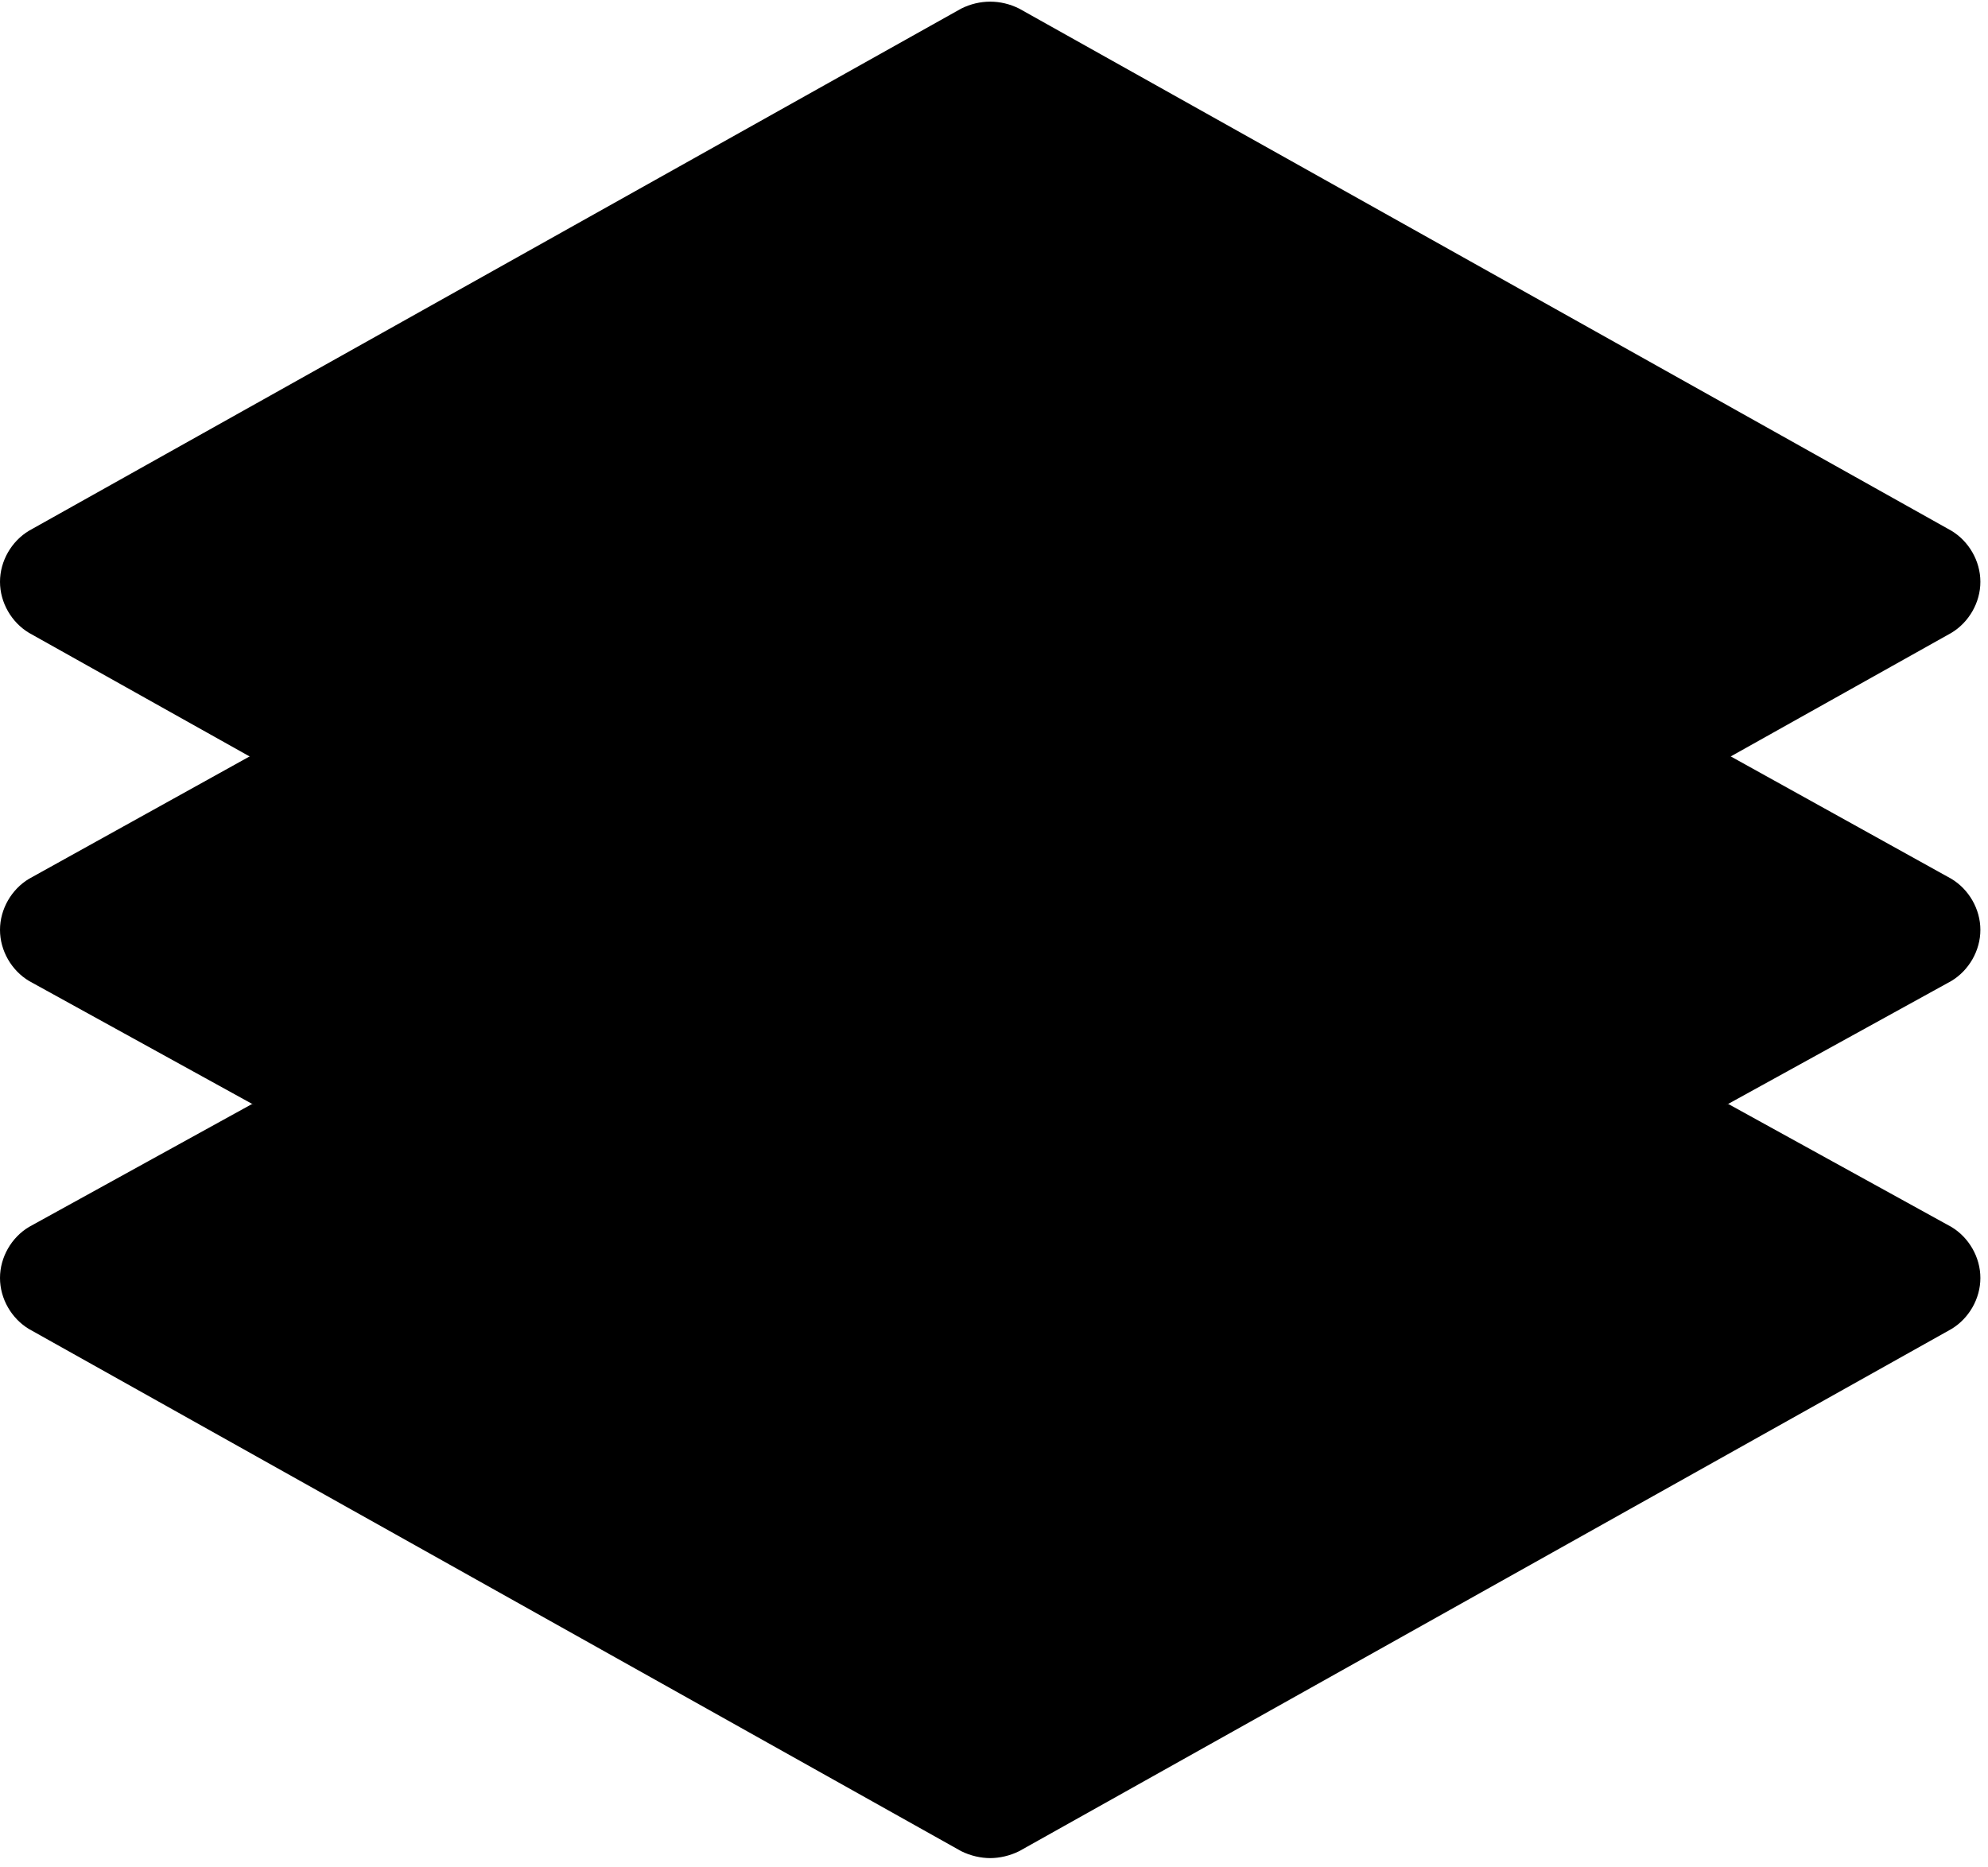<svg width="66" height="62" viewBox="0 0 66 62" fill="none" xmlns="http://www.w3.org/2000/svg">
<path d="M64.784 29.178L54.37 23.4C53.753 23.092 53.06 23.092 52.443 23.4L48.283 25.75V9.686H17.464V25.75L13.303 23.4C12.687 23.092 11.994 23.092 11.377 23.4L0.963 29.178C0.385 29.525 0 30.18 0 30.873C0 31.567 0.385 32.222 0.963 32.569L8.372 36.652L28.058 53.757H37.689L57.374 36.652L64.784 32.569C65.362 32.222 65.747 31.567 65.747 30.873C65.747 30.18 65.362 29.525 64.784 29.178ZM32.873 34.456L23.122 28.947H42.624L32.873 34.456Z" fill="url(#paint0_linear_6_2188)" style=""/>
<path d="M64.784 40.736L57.374 36.652L33.837 49.904C33.528 50.058 33.182 50.135 32.873 50.135C32.565 50.135 32.218 50.058 31.91 49.904L8.372 36.652L0.963 40.736C0.385 41.082 0 41.737 0 42.431C0 43.124 0.385 43.779 0.963 44.126L31.91 61.461C32.218 61.615 32.565 61.692 32.873 61.692C33.182 61.692 33.528 61.615 33.837 61.461L64.784 44.126C65.362 43.779 65.747 43.124 65.747 42.431C65.747 41.737 65.362 41.082 64.784 40.736ZM0.963 21.012L31.91 38.347C32.218 38.501 32.565 38.578 32.873 38.578C33.182 38.578 33.528 38.501 33.837 38.347L64.784 21.012C65.362 20.665 65.747 20.01 65.747 19.317C65.747 18.623 65.362 17.968 64.784 17.621L33.837 0.286C33.22 -0.022 32.527 -0.022 31.91 0.286L0.963 17.621C0.385 17.968 0 18.623 0 19.317C0 20.01 0.385 20.665 0.963 21.012ZM39.23 16.812C38.459 16.08 38.459 14.848 39.23 14.116C39.962 13.345 41.194 13.345 41.926 14.116L45.779 17.968C46.549 18.7 46.549 19.933 45.779 20.665L41.926 24.517C41.233 25.288 39.923 25.288 39.23 24.517C38.459 23.785 38.459 22.552 39.23 21.82L41.695 19.317L39.23 16.812ZM30.023 22.706L31.949 15.002C32.218 13.962 33.258 13.345 34.299 13.615C35.339 13.846 35.955 14.886 35.724 15.926L33.798 23.631C33.47 24.889 32.048 25.318 31.448 25.018C30.408 24.787 29.791 23.747 30.023 22.706ZM19.968 17.968L23.82 14.116C24.552 13.345 25.785 13.345 26.517 14.116C27.288 14.848 27.288 16.08 26.517 16.812L24.052 19.317L26.517 21.82C27.287 22.552 27.287 23.785 26.517 24.517C25.824 25.288 24.514 25.288 23.82 24.517L19.968 20.665C19.198 19.933 19.198 18.7 19.968 17.968Z" fill="url(#paint1_linear_6_2188)" style=""/>
<defs>
<linearGradient id="paint0_linear_6_2188" x1="32.873" y1="53.757" x2="32.873" y2="9.686" gradientUnits="userSpaceOnUse">
<stop stop-color="#ADDCFF" style="stop-color:#ADDCFF;stop-color:color(display-p3 0.678 0.863 1);stop-opacity:1;"/>
<stop offset="0.503" stop-color="#EAF6FF" style="stop-color:#EAF6FF;stop-color:color(display-p3 0.918 0.965 1);stop-opacity:1;"/>
<stop offset="1" stop-color="#EAF6FF" style="stop-color:#EAF6FF;stop-color:color(display-p3 0.918 0.965 1);stop-opacity:1;"/>
</linearGradient>
<linearGradient id="paint1_linear_6_2188" x1="32.873" y1="61.692" x2="32.873" y2="0.055" gradientUnits="userSpaceOnUse">
<stop stop-color="#03216E" style="stop-color:#03216E;stop-color:color(display-p3 0.012 0.129 0.431);stop-opacity:1;"/>
<stop offset="1" stop-color="#4DC09A" style="stop-color:#4DC09A;stop-color:color(display-p3 0.302 0.753 0.604);stop-opacity:1;"/>
</linearGradient>
</defs>
</svg>
